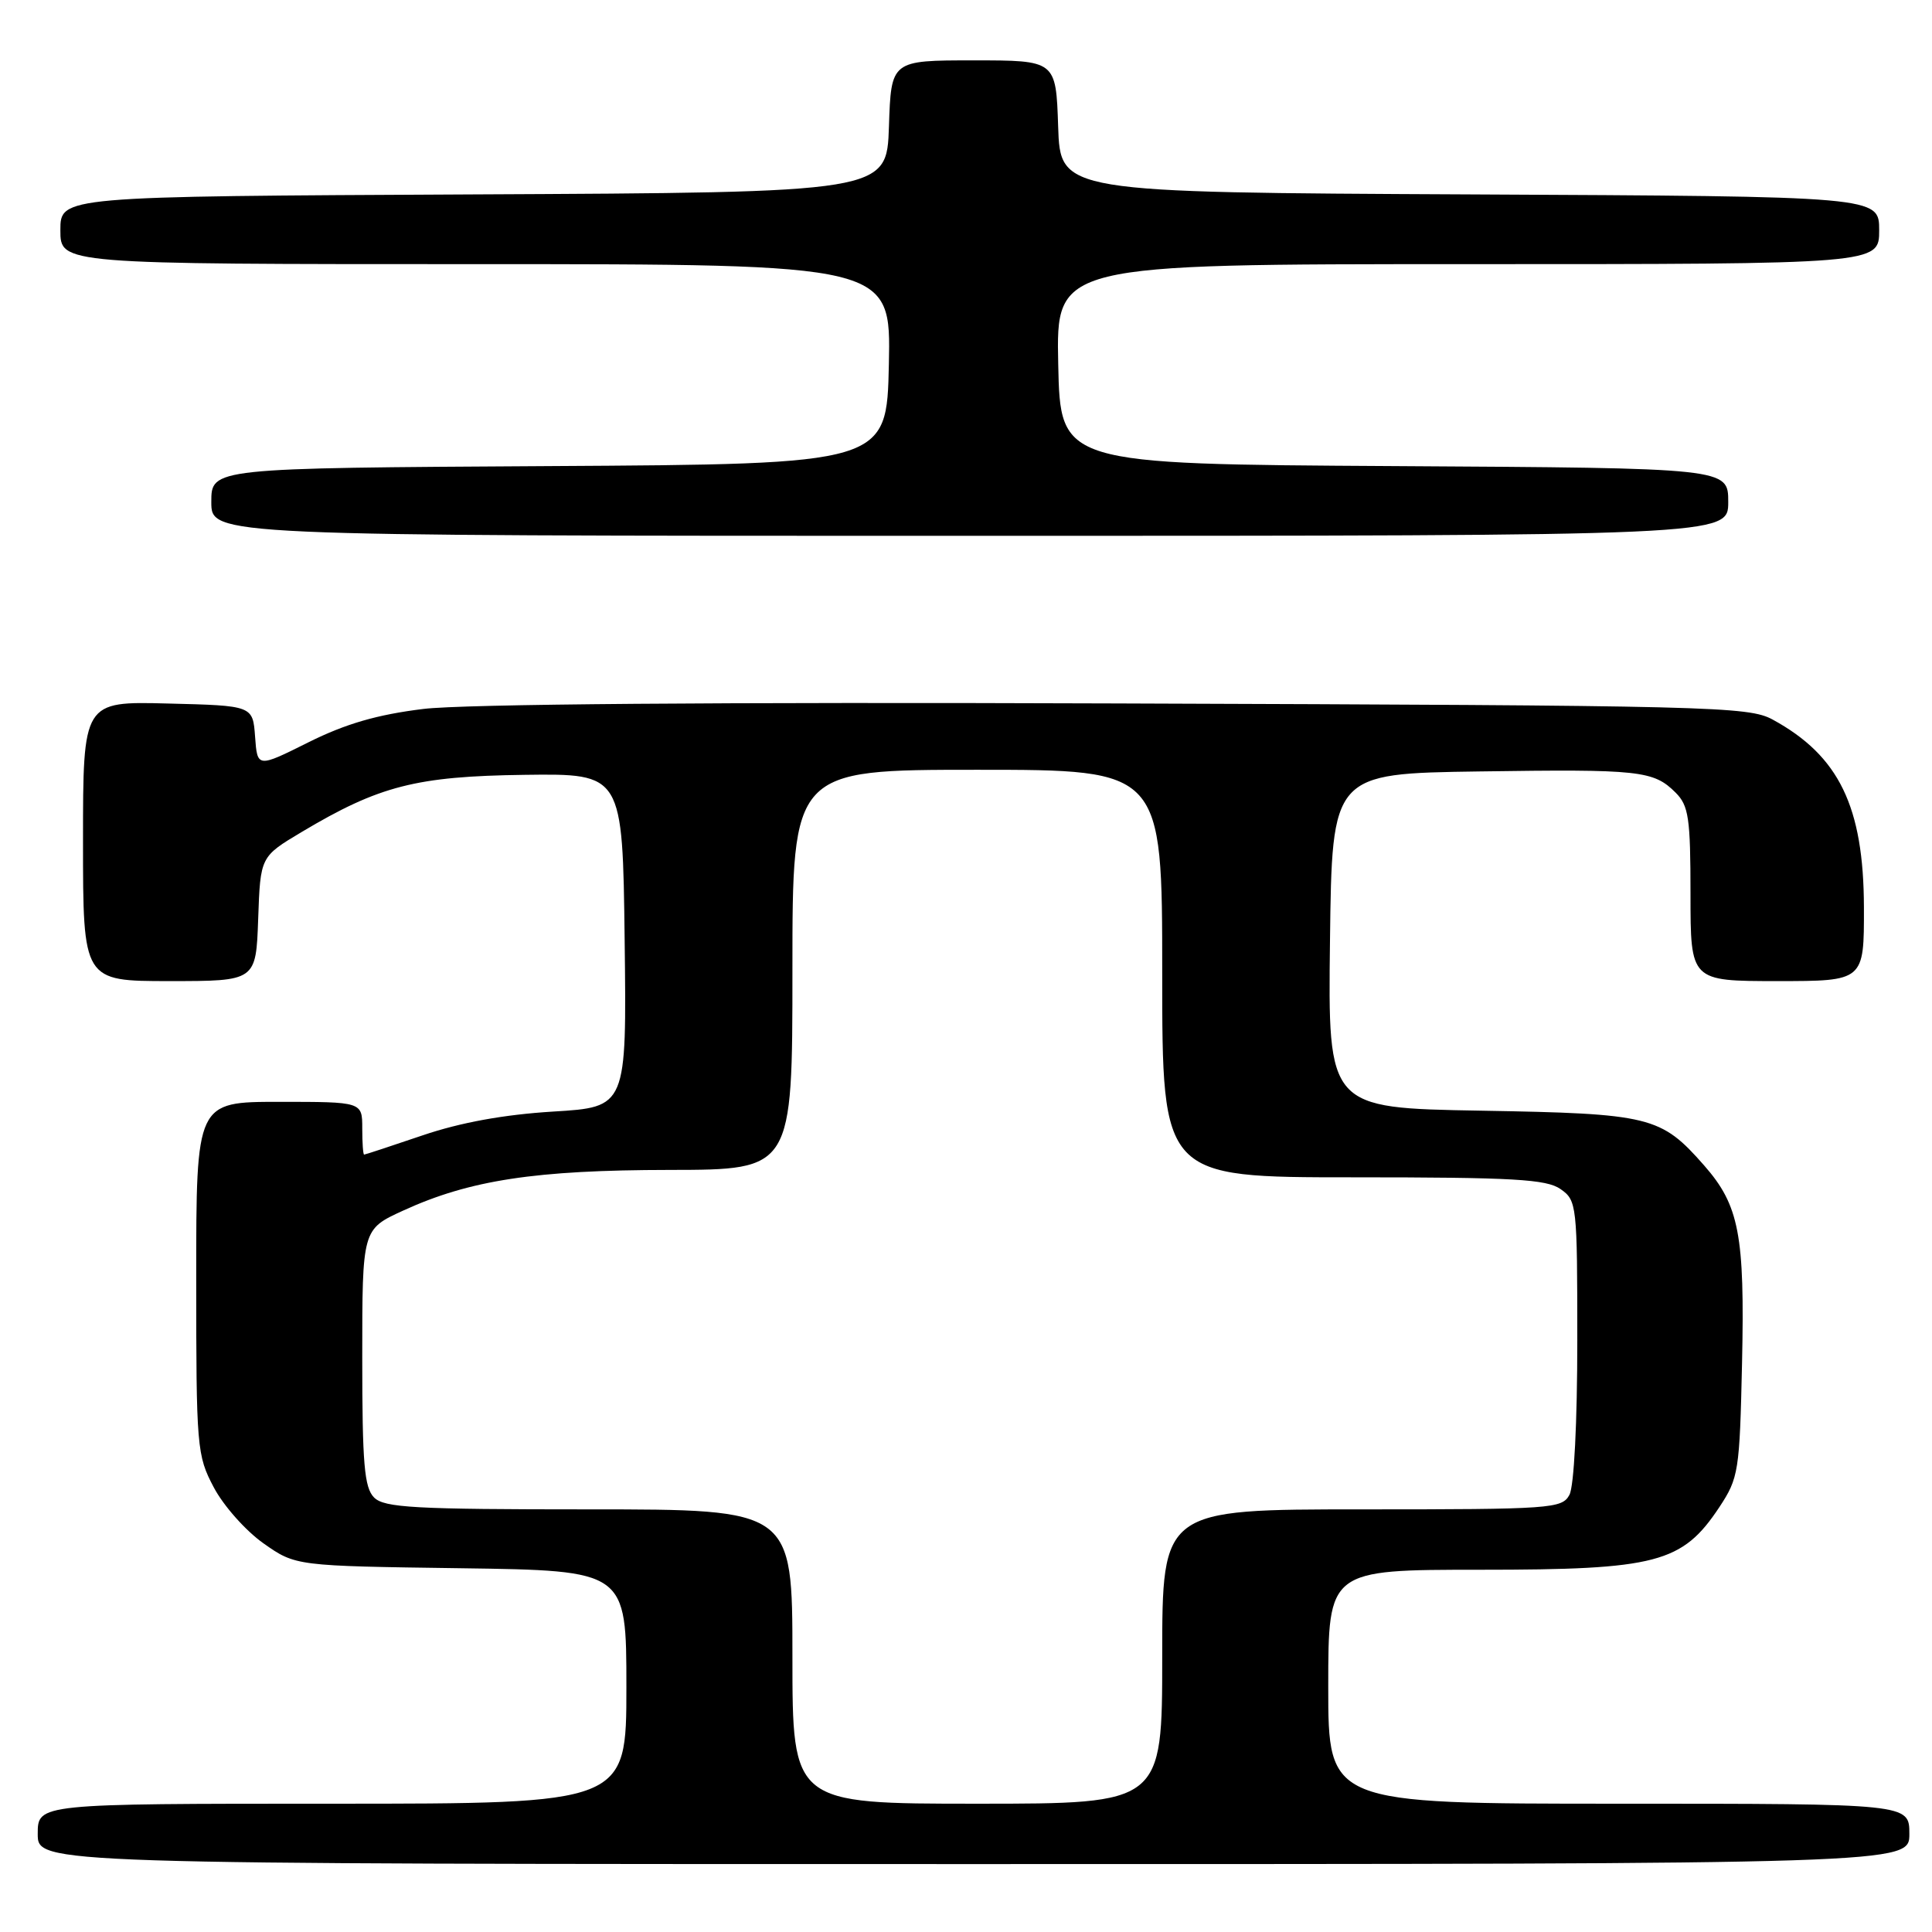 <?xml version="1.0" encoding="UTF-8" standalone="no"?>
<!DOCTYPE svg PUBLIC "-//W3C//DTD SVG 1.1//EN" "http://www.w3.org/Graphics/SVG/1.1/DTD/svg11.dtd" >
<svg xmlns="http://www.w3.org/2000/svg" xmlns:xlink="http://www.w3.org/1999/xlink" version="1.1" viewBox="0 0 256 256">
 <g >
 <path fill="currentColor"
d=" M 253.00 243.00 C 253.00 239.00 253.00 239.00 214.50 239.00 C 176.00 239.00 176.00 239.00 176.00 223.50 C 176.00 208.00 176.00 208.00 196.18 208.00 C 219.51 208.00 222.91 207.11 227.82 199.71 C 230.38 195.83 230.51 194.99 230.83 180.58 C 231.20 163.62 230.45 159.72 225.81 154.43 C 220.07 147.90 218.71 147.56 196.23 147.17 C 175.96 146.82 175.96 146.82 176.23 124.66 C 176.50 102.50 176.50 102.50 196.00 102.22 C 217.29 101.91 219.10 102.10 222.03 105.03 C 223.76 106.76 224.00 108.38 224.00 118.50 C 224.00 130.00 224.00 130.00 235.50 130.00 C 247.00 130.00 247.00 130.00 246.98 120.25 C 246.95 106.88 243.68 100.14 234.89 95.35 C 231.68 93.60 226.99 93.48 148.00 93.21 C 95.21 93.02 61.41 93.29 56.09 93.94 C 49.98 94.69 45.81 95.90 40.89 98.35 C 34.10 101.74 34.10 101.74 33.80 97.62 C 33.50 93.50 33.50 93.50 22.25 93.22 C 11.00 92.93 11.00 92.93 11.00 111.47 C 11.00 130.00 11.00 130.00 22.46 130.00 C 33.92 130.00 33.92 130.00 34.21 121.76 C 34.50 113.51 34.50 113.51 39.98 110.24 C 50.24 104.12 55.15 102.86 69.50 102.67 C 82.50 102.50 82.50 102.50 82.77 124.60 C 83.04 146.70 83.04 146.70 73.27 147.29 C 66.76 147.69 61.00 148.74 56.00 150.44 C 51.88 151.84 48.39 152.99 48.25 152.99 C 48.11 153.00 48.00 151.43 48.00 149.50 C 48.00 146.00 48.00 146.00 37.00 146.00 C 26.00 146.00 26.00 146.00 26.00 169.34 C 26.00 191.85 26.08 192.84 28.33 197.09 C 29.61 199.52 32.57 202.85 34.91 204.50 C 39.17 207.50 39.17 207.50 61.08 207.80 C 83.00 208.11 83.00 208.11 83.00 223.55 C 83.00 239.00 83.00 239.00 44.00 239.00 C 5.00 239.00 5.00 239.00 5.00 243.00 C 5.00 247.00 5.00 247.00 129.00 247.00 C 253.00 247.00 253.00 247.00 253.00 243.00 Z  M 229.00 66.51 C 229.00 62.02 229.00 62.02 184.75 61.76 C 140.50 61.50 140.50 61.50 140.22 48.25 C 139.94 35.00 139.94 35.00 194.47 35.00 C 249.00 35.00 249.00 35.00 249.00 30.51 C 249.00 26.02 249.00 26.02 194.75 25.76 C 140.50 25.50 140.50 25.50 140.21 16.75 C 139.92 8.00 139.92 8.00 129.00 8.00 C 118.08 8.00 118.08 8.00 117.79 16.75 C 117.50 25.50 117.50 25.50 62.75 25.76 C 8.00 26.02 8.00 26.02 8.00 30.51 C 8.00 35.00 8.00 35.00 63.03 35.00 C 118.06 35.00 118.06 35.00 117.78 48.25 C 117.50 61.50 117.50 61.50 72.75 61.76 C 28.00 62.02 28.00 62.02 28.00 66.51 C 28.00 71.00 28.00 71.00 128.50 71.00 C 229.00 71.00 229.00 71.00 229.00 66.51 Z  M 105.00 219.50 C 105.00 200.00 105.00 200.00 78.07 200.00 C 54.92 200.00 50.92 199.78 49.57 198.43 C 48.27 197.12 48.00 193.98 48.00 179.87 C 48.00 162.89 48.00 162.89 53.42 160.41 C 62.26 156.36 70.93 155.04 88.75 155.02 C 105.00 155.00 105.00 155.00 105.00 128.50 C 105.00 102.00 105.00 102.00 129.50 102.00 C 154.00 102.00 154.00 102.00 154.00 129.00 C 154.00 156.00 154.00 156.00 179.28 156.00 C 200.54 156.00 204.91 156.25 206.78 157.56 C 208.94 159.07 209.00 159.63 209.00 177.62 C 209.00 188.47 208.57 196.93 207.96 198.07 C 206.98 199.90 205.61 200.00 180.46 200.00 C 154.00 200.00 154.00 200.00 154.00 219.50 C 154.00 239.00 154.00 239.00 129.50 239.00 C 105.00 239.00 105.00 239.00 105.00 219.50 Z "/>
</g>
</svg>